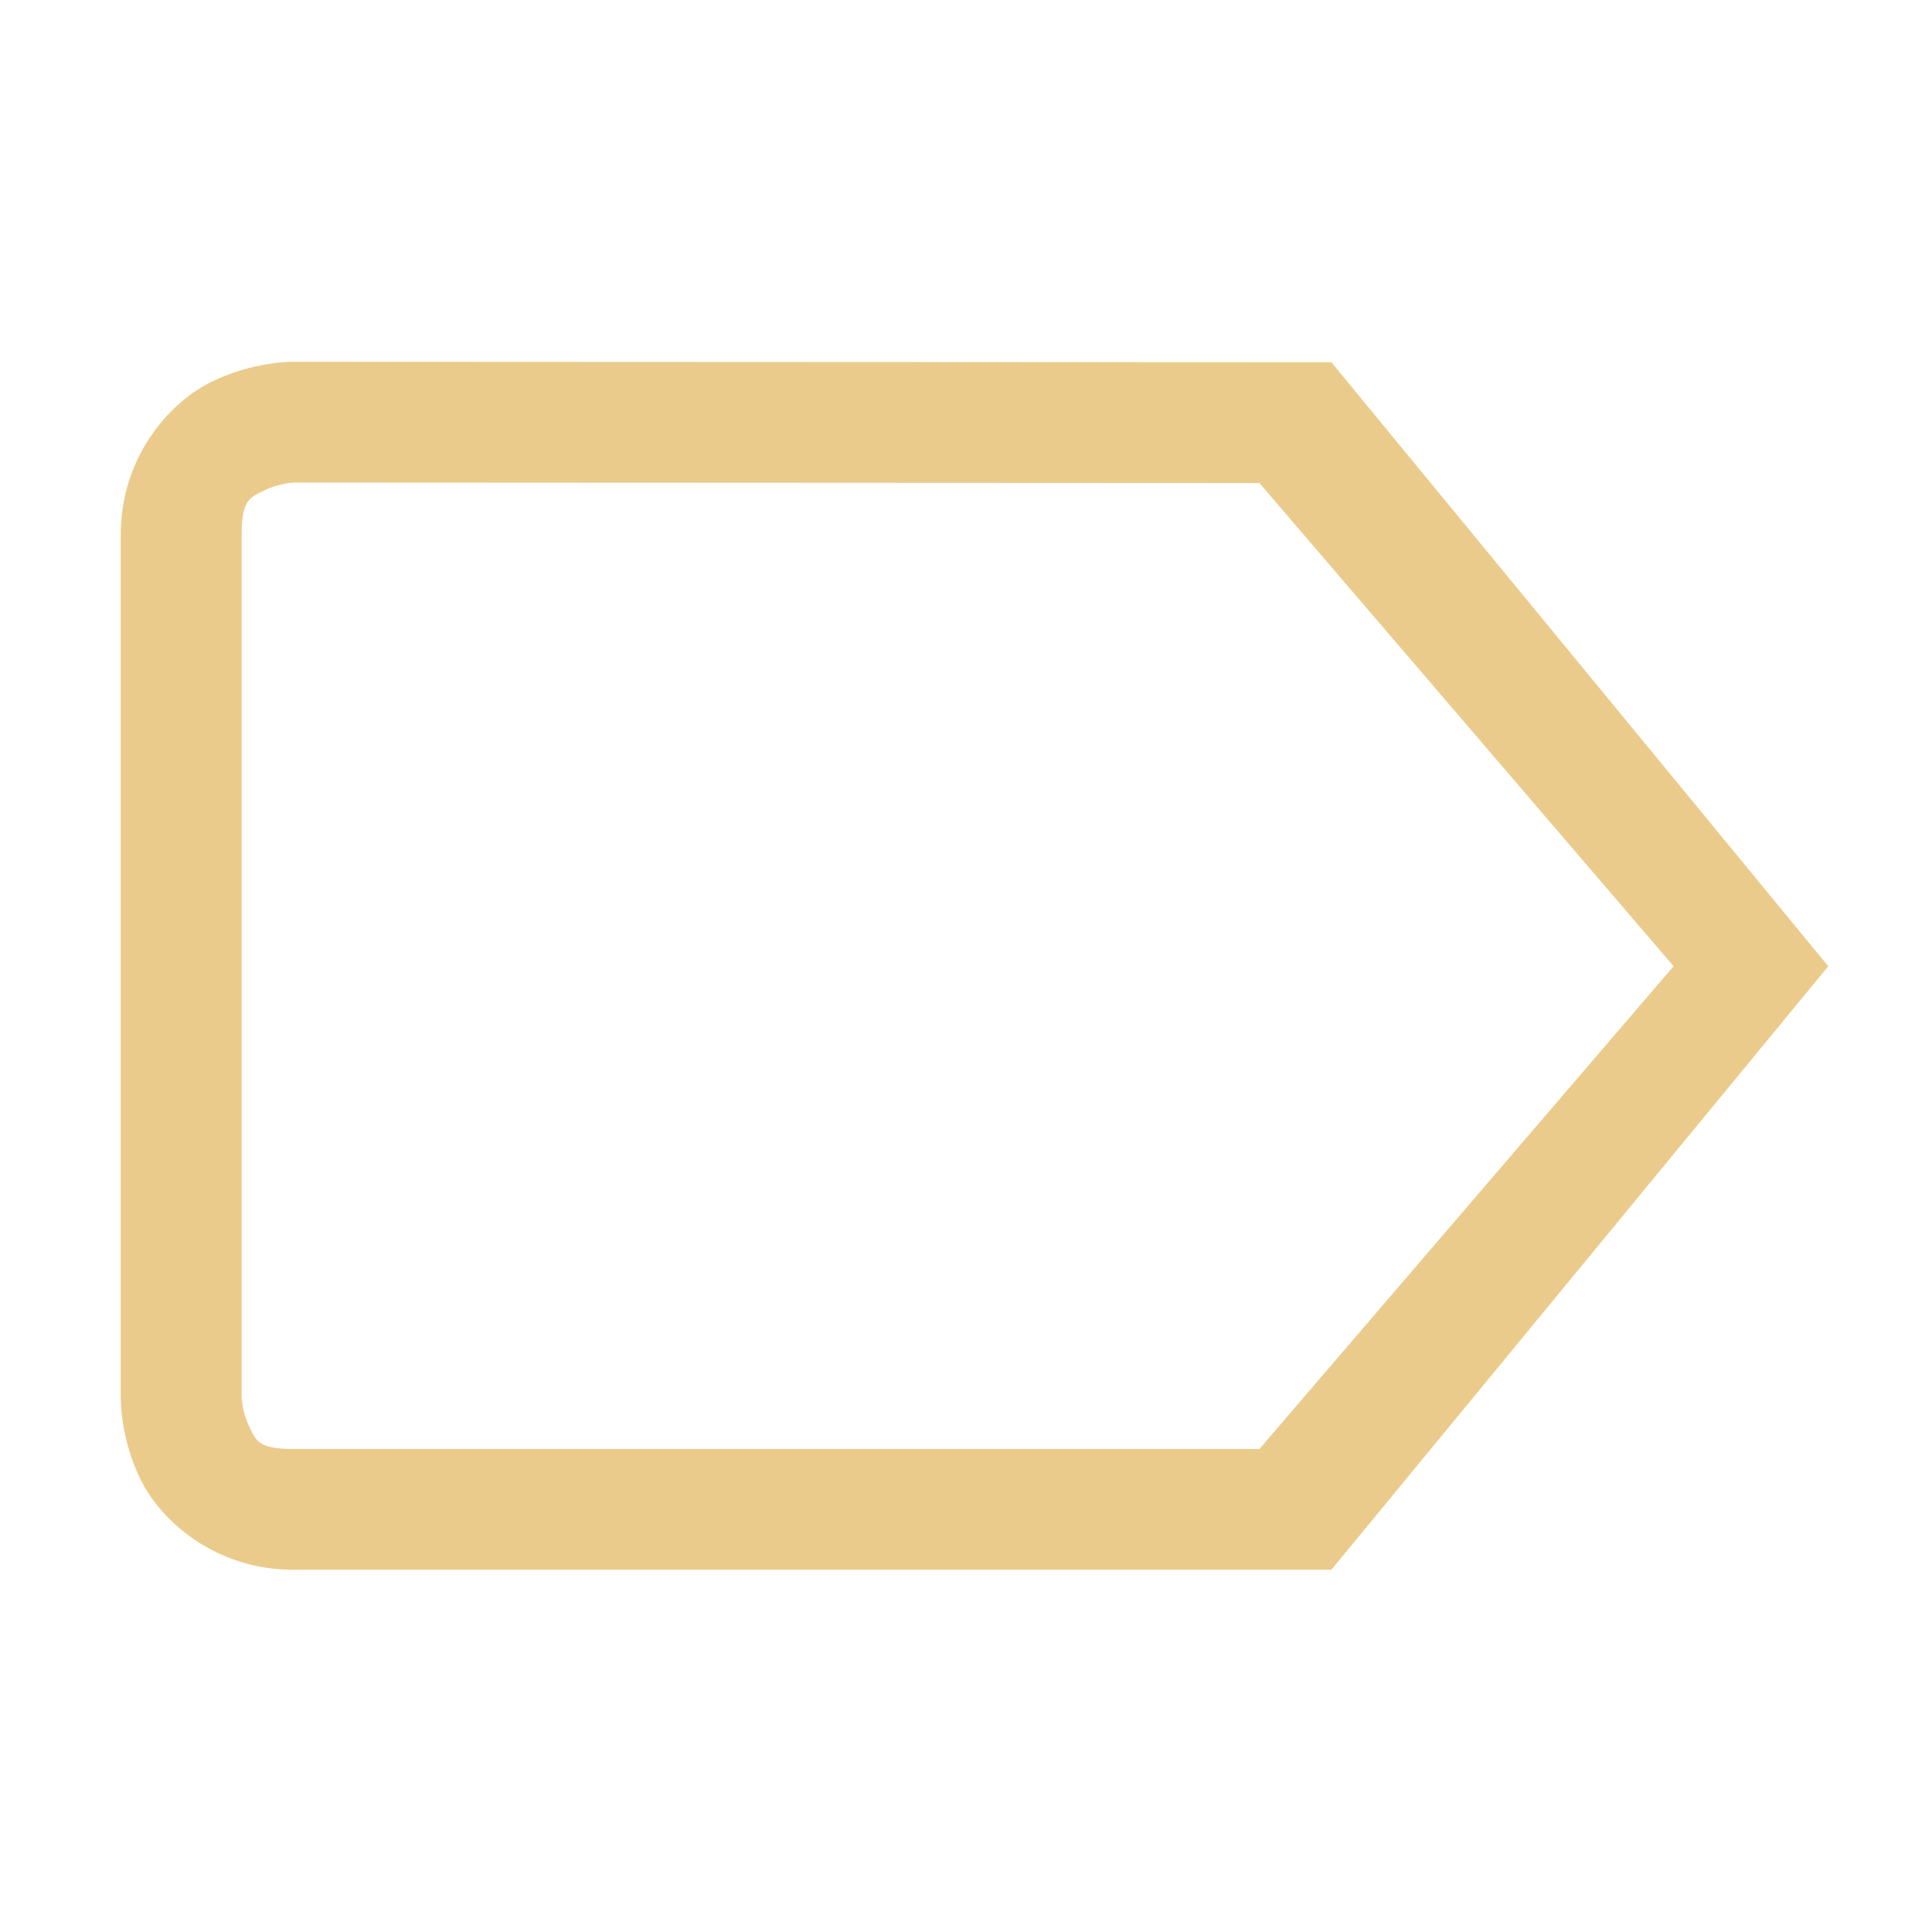 <svg width="16" height="16" version="1.1" xmlns="http://www.w3.org/2000/svg">
 <path d="m2.428 2.996s-0.337-0.005-0.688 0.172c-0.351 0.177-0.74 0.629-0.74 1.26v7.144s-0.008 0.336 0.168 0.688c0.176 0.351 0.629 0.74 1.26 0.74h8.598l4.115-4.998-4.115-5.002zm0 1h0.002l8 0.004 3.43 4.002-3.43 3.998h-8.002c-0.298 0-0.309-0.075-0.365-0.188-0.056-0.113-0.062-0.24-0.062-0.24v-7.144c0-0.298 0.076-0.31 0.189-0.367 0.112-0.057 0.236-0.064 0.238-0.064z" fill="#ebcb8b"/>
</svg>
